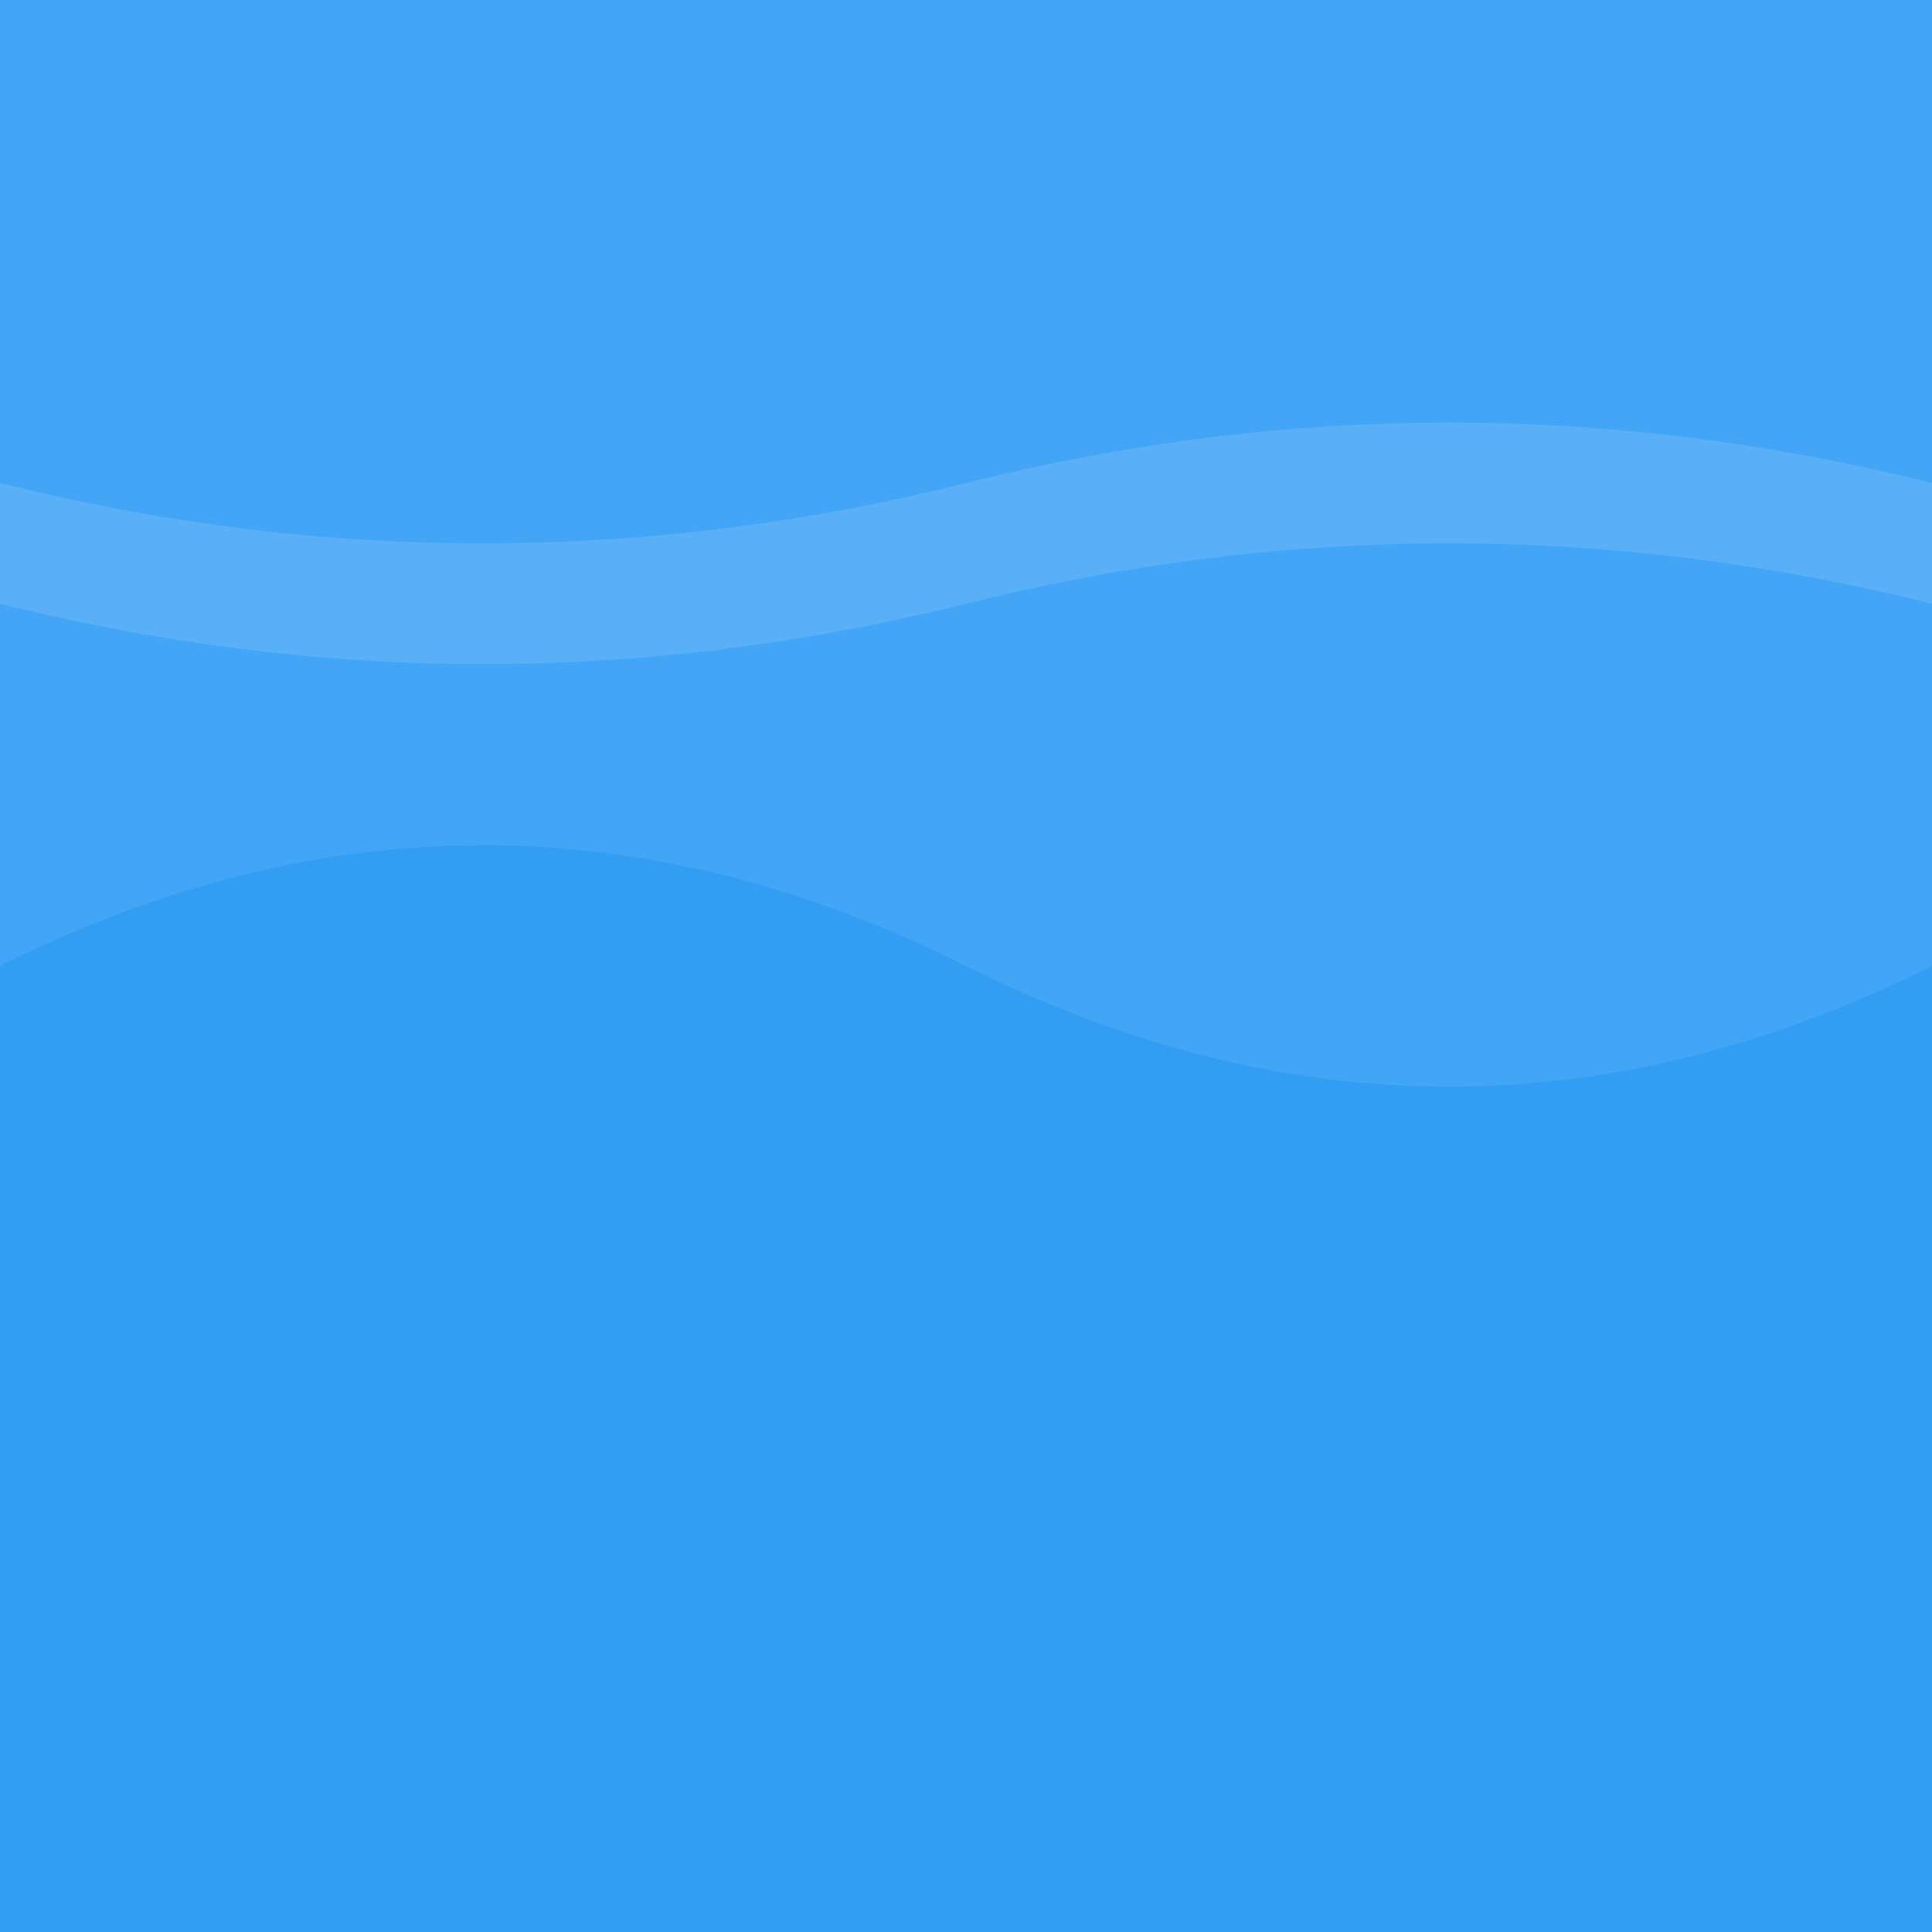 <?xml version="1.0" encoding="UTF-8" standalone="no"?>
<svg width="32" height="32" xmlns="http://www.w3.org/2000/svg">
  <rect width="32" height="32" fill="#42A5F5" />
  <g fill="#2196F3" fill-opacity="0.5">
    <path d="M0,16 Q8,12 16,16 Q24,20 32,16 L32,32 L0,32 Z" />
  </g>
  <g fill="#90CAF9" fill-opacity="0.3">
    <path d="M0,8 Q8,10 16,8 Q24,6 32,8 L32,10 Q24,8 16,10 Q8,12 0,10 Z" />
  </g>
</svg>